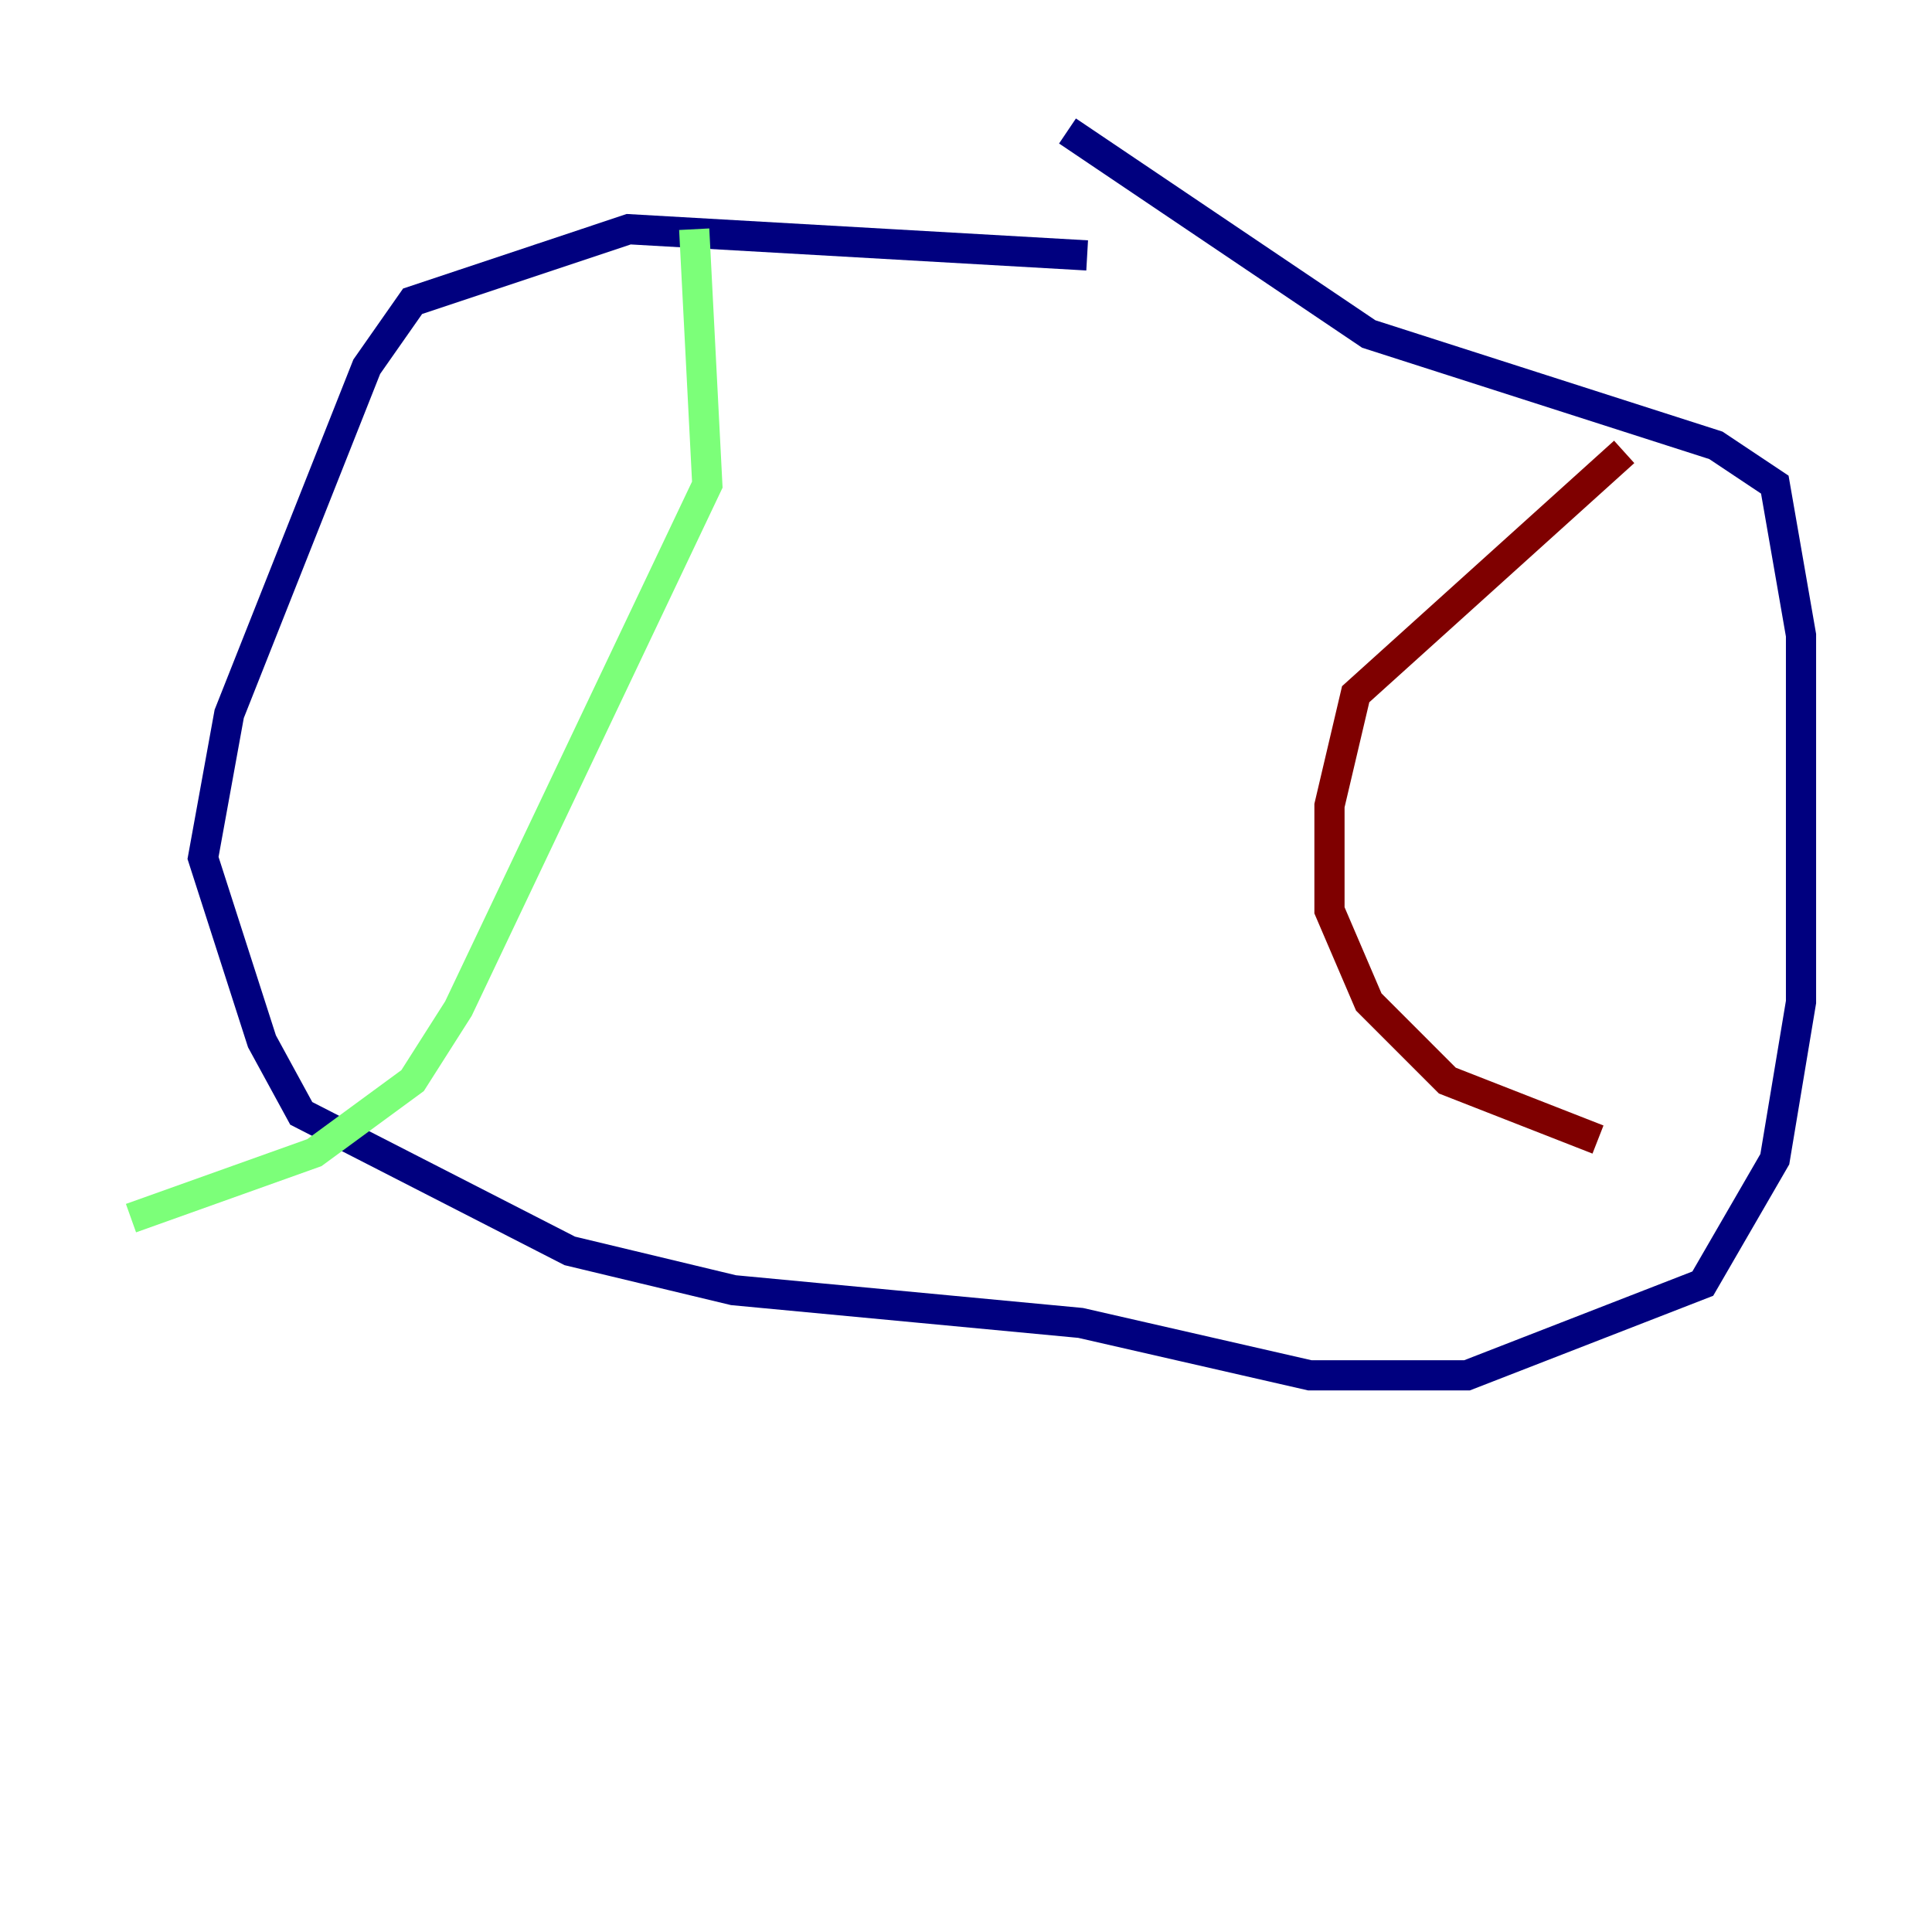 <?xml version="1.0" encoding="utf-8" ?>
<svg baseProfile="tiny" height="128" version="1.2" viewBox="0,0,128,128" width="128" xmlns="http://www.w3.org/2000/svg" xmlns:ev="http://www.w3.org/2001/xml-events" xmlns:xlink="http://www.w3.org/1999/xlink"><defs /><polyline fill="none" points="72.027,16.922 41.654,15.186 27.336,19.959 24.298,24.298 15.186,47.295 13.451,56.841 17.356,68.99 19.959,73.763 37.749,82.875 48.597,85.478 71.593,87.647 86.78,91.119 97.193,91.119 112.814,85.044 117.586,76.8 119.322,66.386 119.322,42.088 117.586,32.108 113.681,29.505 90.685,22.129 70.725,8.678" stroke="#00007f" stroke-width="2" /><polyline fill="none" points="45.993,15.186 46.861,32.108 30.373,66.82 27.336,71.593 20.827,76.366 8.678,80.705" stroke="#7cff79" stroke-width="2" /><polyline fill="none" points="107.607,29.939 89.817,45.993 88.081,53.37 88.081,60.312 90.685,66.386 95.891,71.593 105.871,75.498" stroke="#7f0000" stroke-width="2" /></svg>